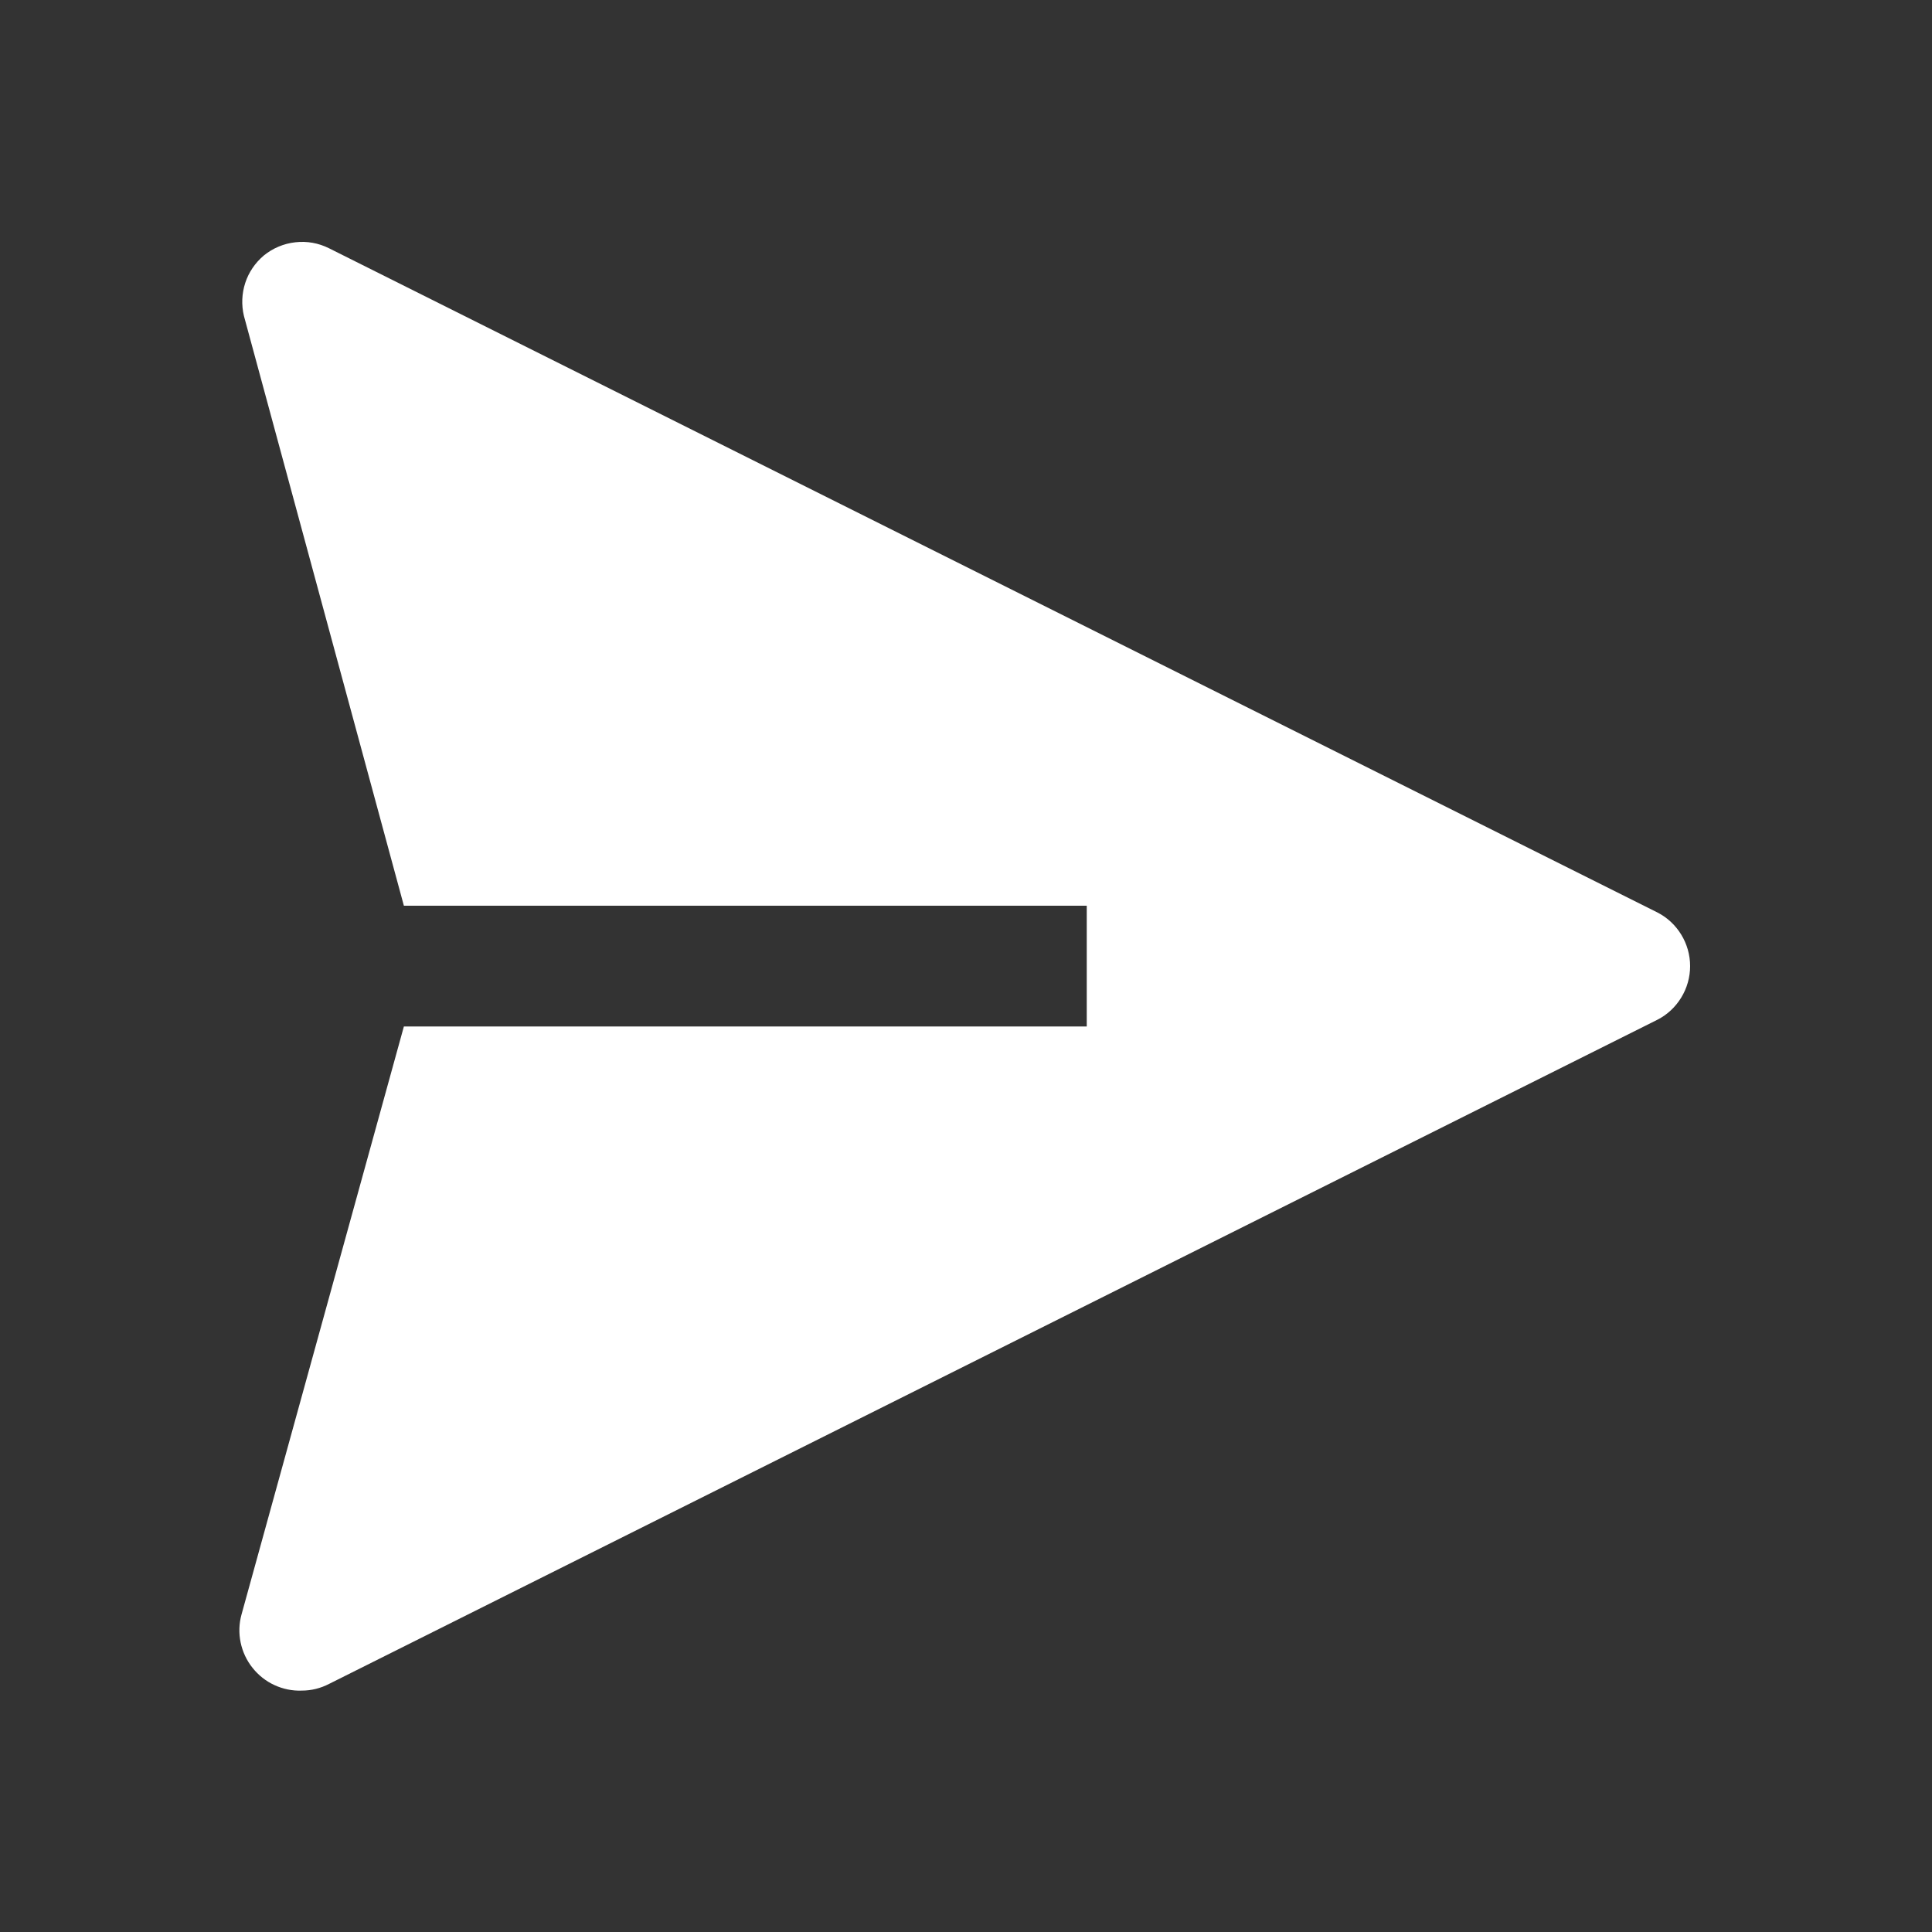<svg width="20" height="20" viewBox="0 0 20 20" fill="none" xmlns="http://www.w3.org/2000/svg">
<rect x="0" y="0" width="20" height="20" fill="#333333" stroke="none"/>
<path d="M17.156 9.445L3.406 2.57C3.298 2.516 3.177 2.494 3.058 2.508C2.938 2.521 2.824 2.569 2.731 2.645C2.642 2.72 2.575 2.818 2.539 2.928C2.503 3.038 2.498 3.157 2.525 3.27L4.181 9.376H11.25V10.626H4.181L2.5 16.714C2.474 16.808 2.471 16.907 2.491 17.003C2.511 17.099 2.553 17.189 2.614 17.265C2.675 17.342 2.752 17.403 2.841 17.444C2.93 17.485 3.027 17.505 3.125 17.501C3.223 17.501 3.319 17.477 3.406 17.432L17.156 10.557C17.259 10.505 17.344 10.425 17.404 10.327C17.464 10.229 17.496 10.116 17.496 10.001C17.496 9.886 17.464 9.773 17.404 9.675C17.344 9.577 17.259 9.497 17.156 9.445Z" fill="white"/>
</svg>
